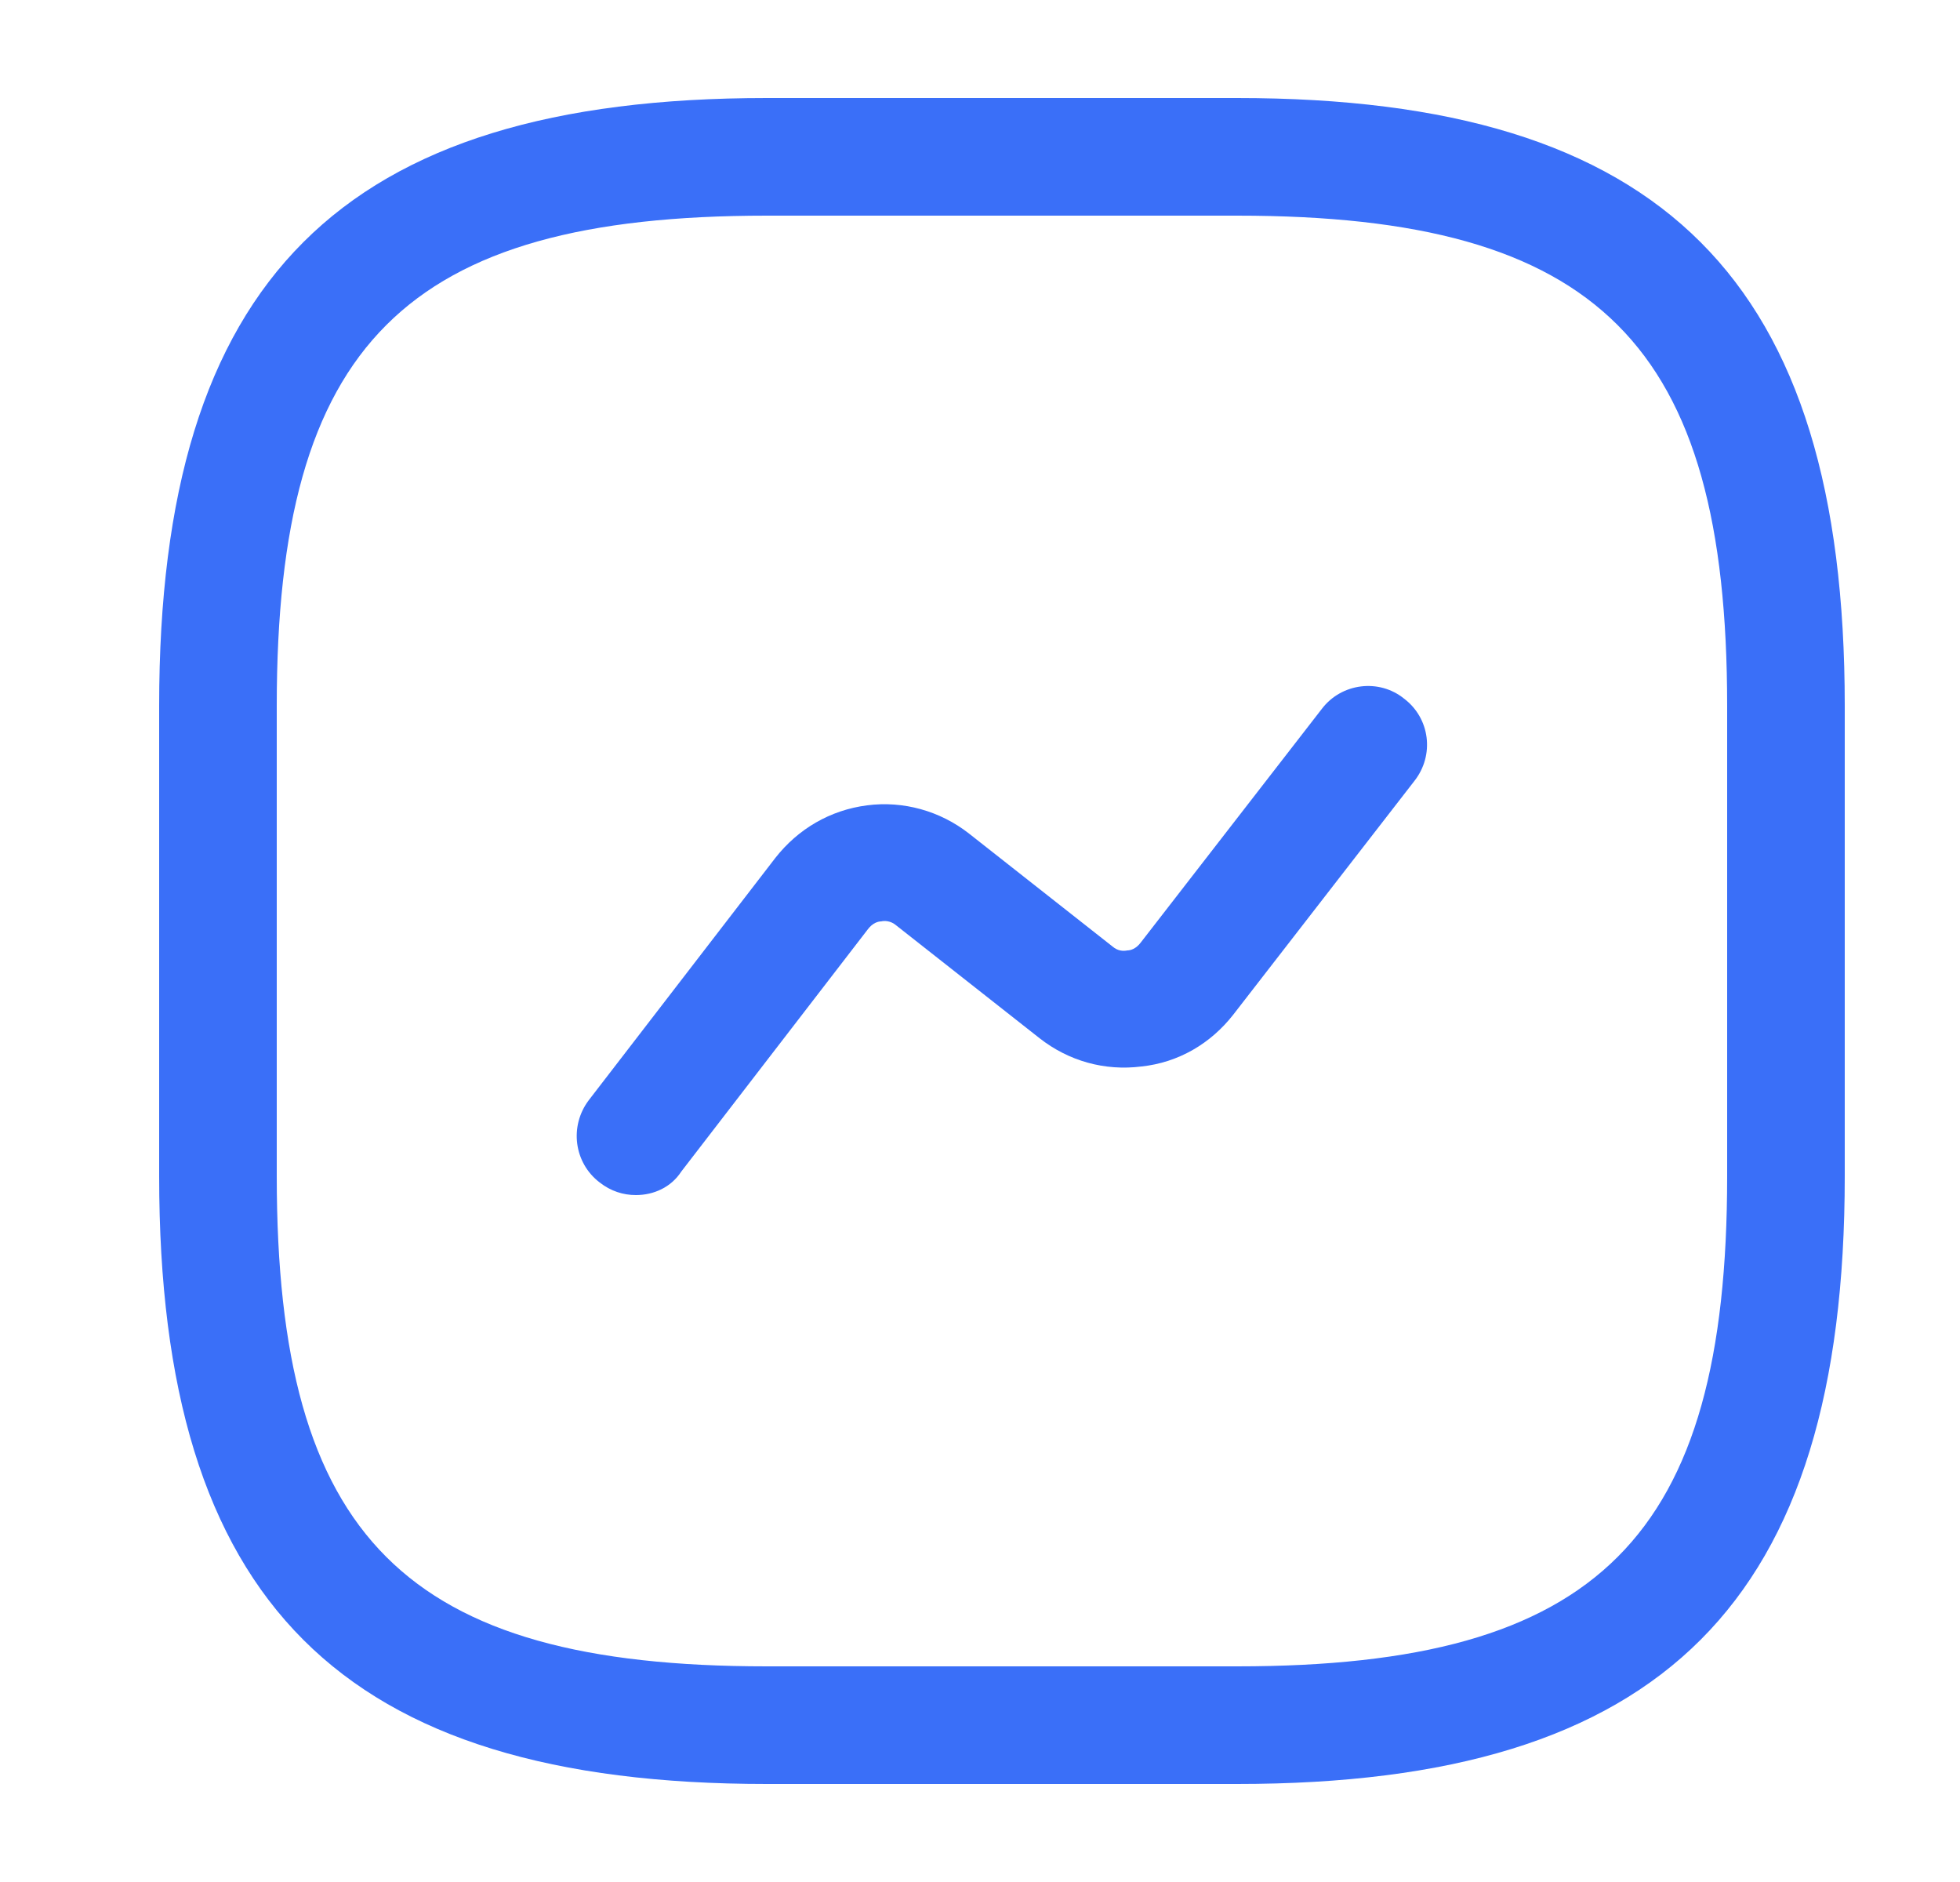 <svg width="25" height="24" viewBox="0 0 25 24" fill="none" xmlns="http://www.w3.org/2000/svg">
<path d="M15.78 22.75H9.78C4.35 22.75 2.03 20.43 2.03 15V9C2.03 3.57 4.35 1.25 9.78 1.25H15.78C21.21 1.25 23.53 3.57 23.53 9V15C23.53 20.43 21.21 22.75 15.78 22.75ZM9.78 2.75C5.17 2.75 3.53 4.39 3.53 9V15C3.53 19.61 5.17 21.25 9.78 21.25H15.78C20.39 21.25 22.03 19.61 22.03 15V9C22.03 4.39 20.39 2.75 15.78 2.75H9.78Z" fill="#3A6FF8"/>
<path d="M8.11 15.24C7.95 15.24 7.79 15.19 7.65 15.08C7.32 14.83 7.26 14.36 7.51 14.03L9.89 10.94C10.18 10.57 10.59 10.33 11.06 10.27C11.52 10.21 11.99 10.34 12.36 10.63L14.19 12.07C14.26 12.13 14.33 12.13 14.38 12.12C14.42 12.12 14.49 12.1 14.55 12.02L16.86 9.04C17.11 8.71 17.59 8.65 17.91 8.91C18.24 9.16 18.3 9.63 18.04 9.96L15.73 12.94C15.44 13.31 15.03 13.55 14.56 13.6C14.09 13.66 13.63 13.53 13.26 13.24L11.43 11.8C11.36 11.74 11.28 11.74 11.24 11.75C11.2 11.75 11.13 11.77 11.07 11.85L8.69 14.94C8.56 15.14 8.34 15.24 8.11 15.24Z" fill="#3A6FF8"/>
</svg>

